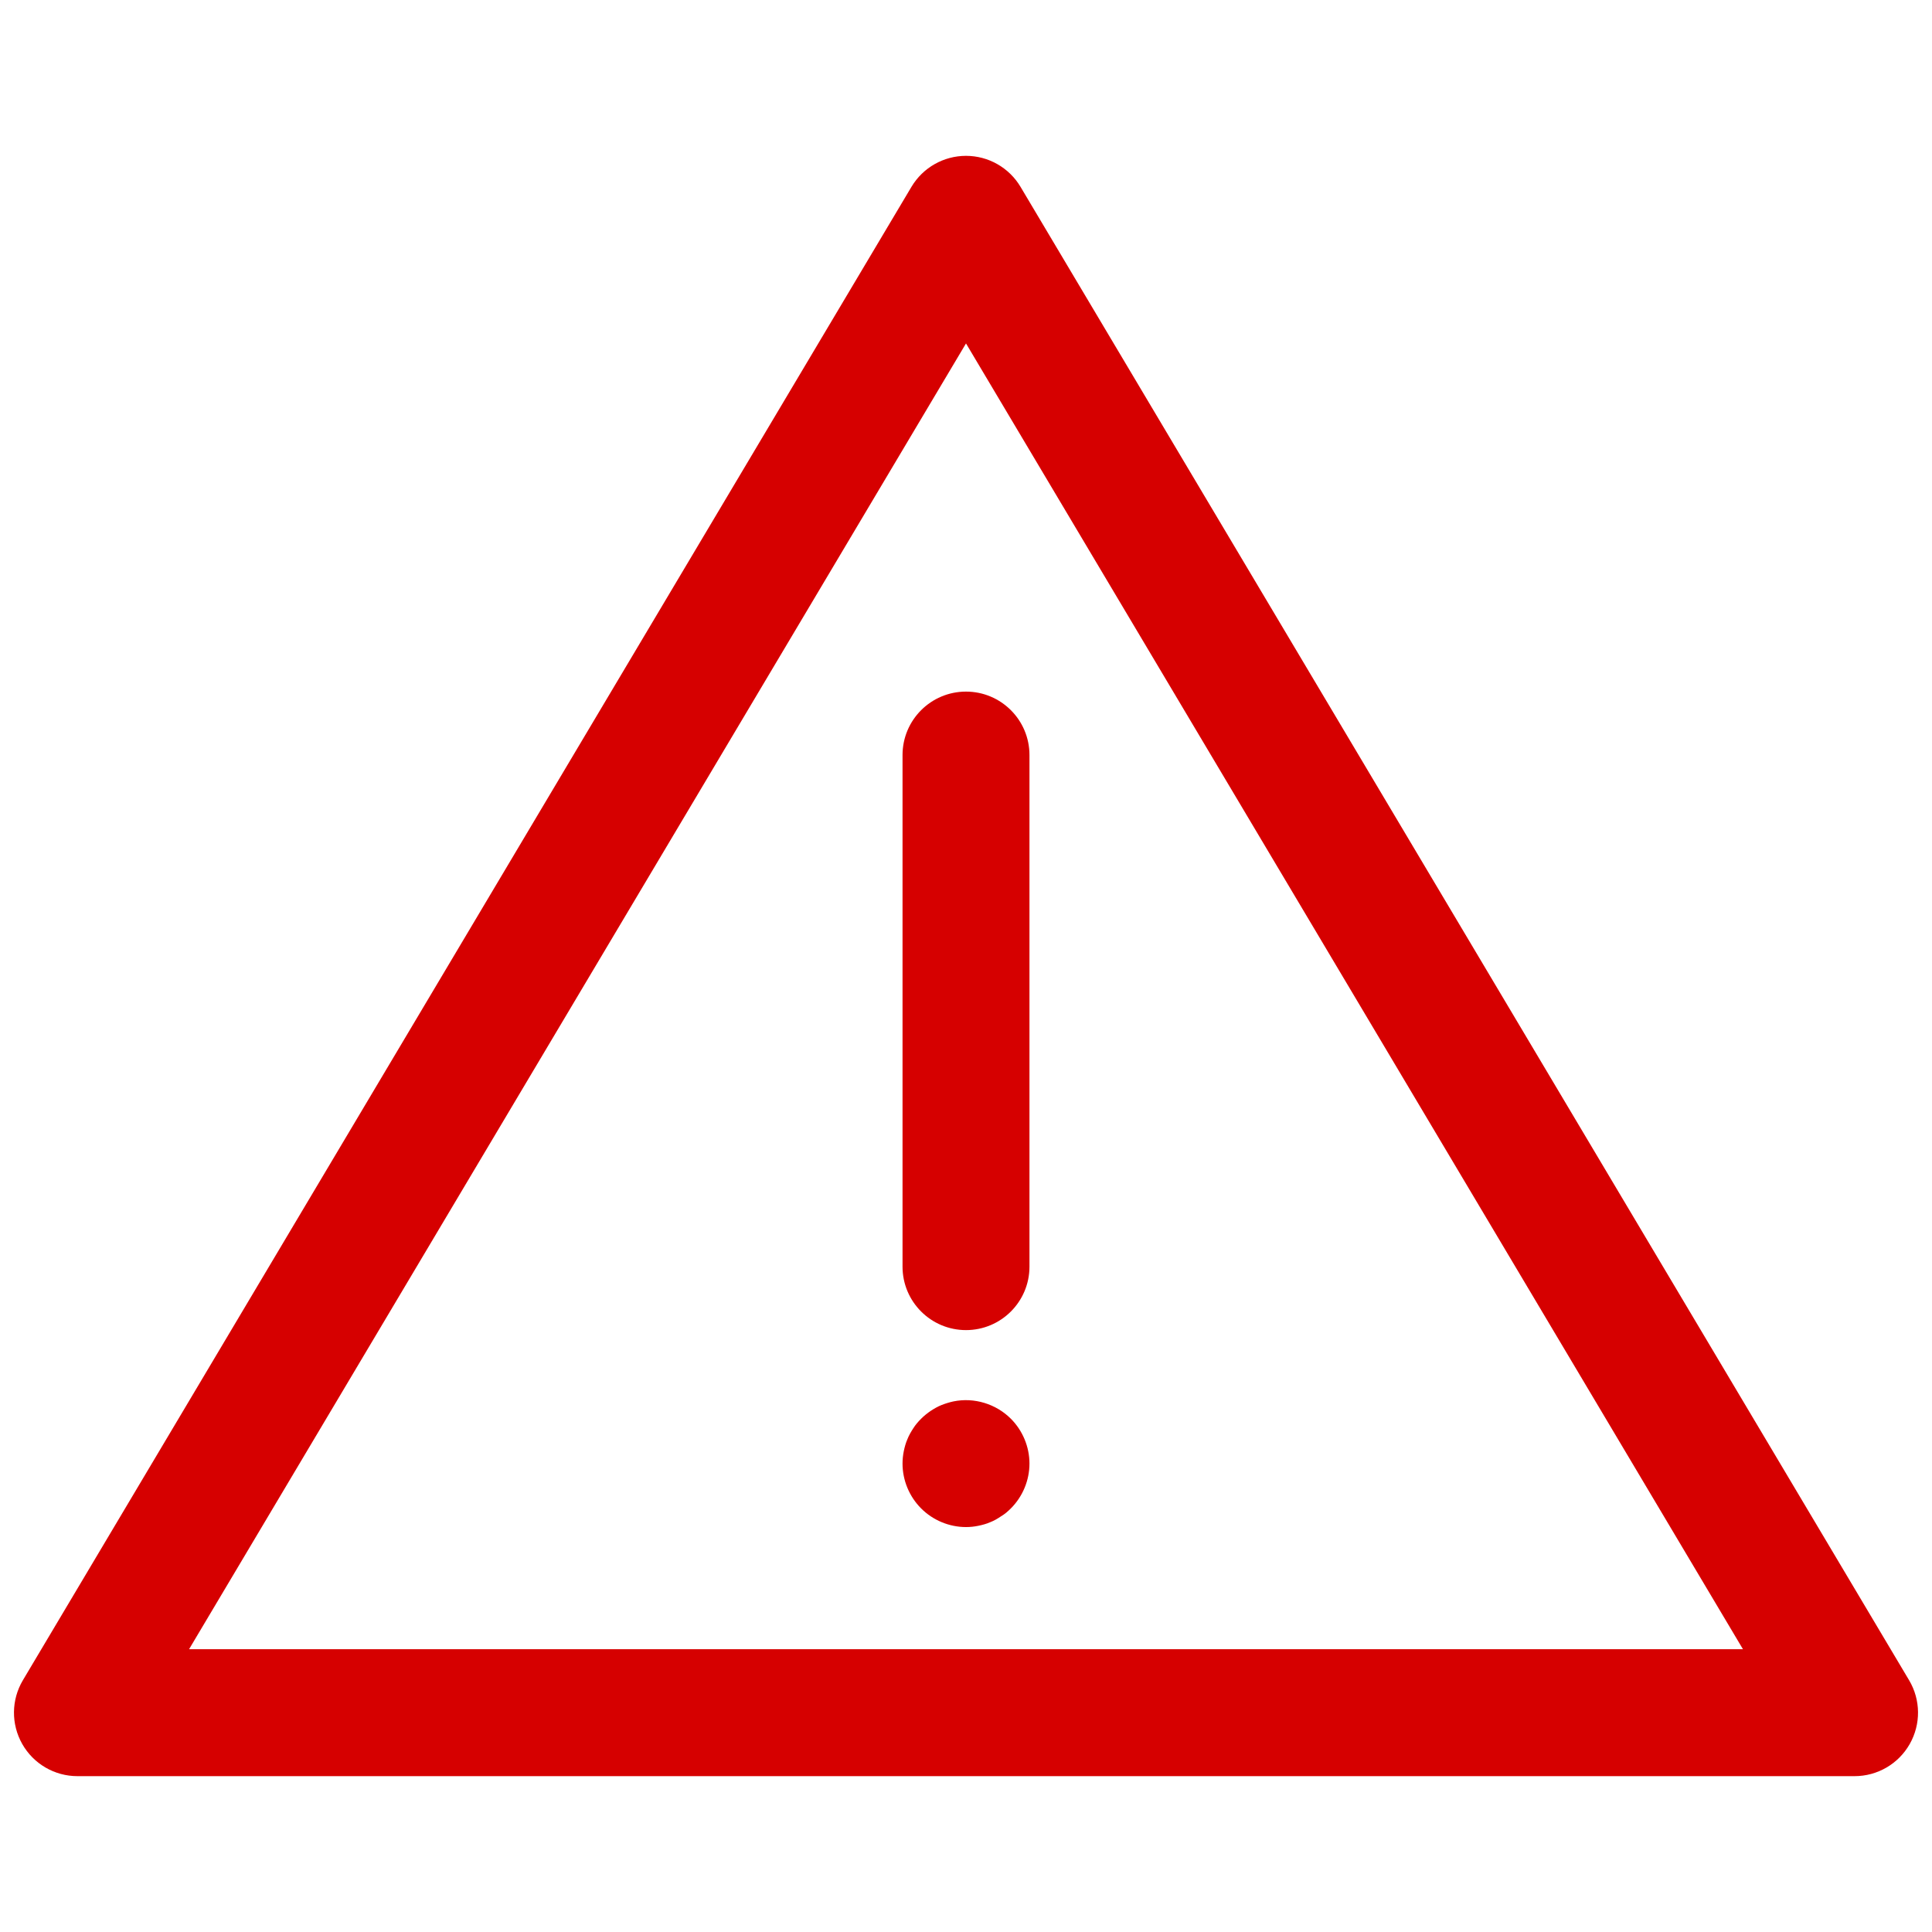 <svg xmlns="http://www.w3.org/2000/svg" xmlns:xlink="http://www.w3.org/1999/xlink" version="1.1" width="256" height="256" viewBox="0 0 256 256" xml:space="preserve">
<desc>Created with Fabric.js 1.7.22</desc>
<defs>
</defs>
<g transform="translate(128 128) scale(0.97 0.97)" style="">
	<g style="stroke: none; stroke-width: 0; stroke-dasharray: none; stroke-linecap: butt; stroke-linejoin: miter; stroke-miterlimit: 10; fill: none; fill-rule: nonzero; opacity: 1;" transform="translate(-130.05 -130.05) scale(2.89 2.89)" >
	<path d="M 45 62.21 c -1.657 0 -3 -1.343 -3 -3 V 35.03 c 0 -1.657 1.343 -3 3 -3 c 1.657 0 3 1.343 3 3 v 24.18 C 48 60.867 46.657 62.21 45 62.21 z" style="stroke: none; stroke-width: 1; stroke-dasharray: none; stroke-linecap: butt; stroke-linejoin: miter; stroke-miterlimit: 10; fill: rgb(214,0,0); fill-rule: nonzero; opacity: 1;" transform=" matrix(1 0 0 1 0 0) " stroke-linecap="round" />
	<path d="M 45 71.52 c -0.79 0 -1.56 -0.319 -2.12 -0.88 C 42.32 70.08 42 69.31 42 68.52 c 0 -0.2 0.02 -0.39 0.06 -0.59 c 0.04 -0.189 0.09 -0.38 0.17 -0.56 c 0.07 -0.181 0.17 -0.351 0.28 -0.521 c 0.1 -0.16 0.23 -0.31 0.37 -0.45 c 0.14 -0.14 0.29 -0.26 0.45 -0.369 c 0.17 -0.11 0.34 -0.211 0.52 -0.28 c 0.18 -0.07 0.37 -0.13 0.56 -0.17 c 0.98 -0.2 2.01 0.12 2.71 0.819 c 0.56 0.561 0.88 1.33 0.88 2.12 s -0.32 1.561 -0.88 2.12 c -0.141 0.141 -0.29 0.271 -0.46 0.37 c -0.16 0.11 -0.33 0.21 -0.511 0.28 c -0.18 0.08 -0.37 0.13 -0.56 0.17 C 45.39 71.5 45.2 71.52 45 71.52 z" style="stroke: none; stroke-width: 1; stroke-dasharray: none; stroke-linecap: butt; stroke-linejoin: miter; stroke-miterlimit: 10; fill: rgb(214,0,0); fill-rule: nonzero; opacity: 1;" transform=" matrix(1 0 0 1 0 0) " stroke-linecap="round" />
	<path d="M 87 83.294 H 3 c -1.079 0 -2.075 -0.579 -2.608 -1.518 c -0.533 -0.938 -0.522 -2.089 0.03 -3.017 l 42 -70.588 C 42.963 7.263 43.942 6.706 45 6.706 s 2.037 0.557 2.578 1.466 l 42 70.588 c 0.552 0.928 0.563 2.079 0.029 3.017 C 89.074 82.715 88.079 83.294 87 83.294 z M 8.276 77.294 h 73.449 L 45 15.573 L 8.276 77.294 z" style="stroke: none; stroke-width: 1; stroke-dasharray: none; stroke-linecap: butt; stroke-linejoin: miter; stroke-miterlimit: 10; fill: rgb(214,0,0); fill-rule: nonzero; opacity: 1;" transform=" matrix(1 0 0 1 0 0) " stroke-linecap="round" />
</g>
</g>
</svg>